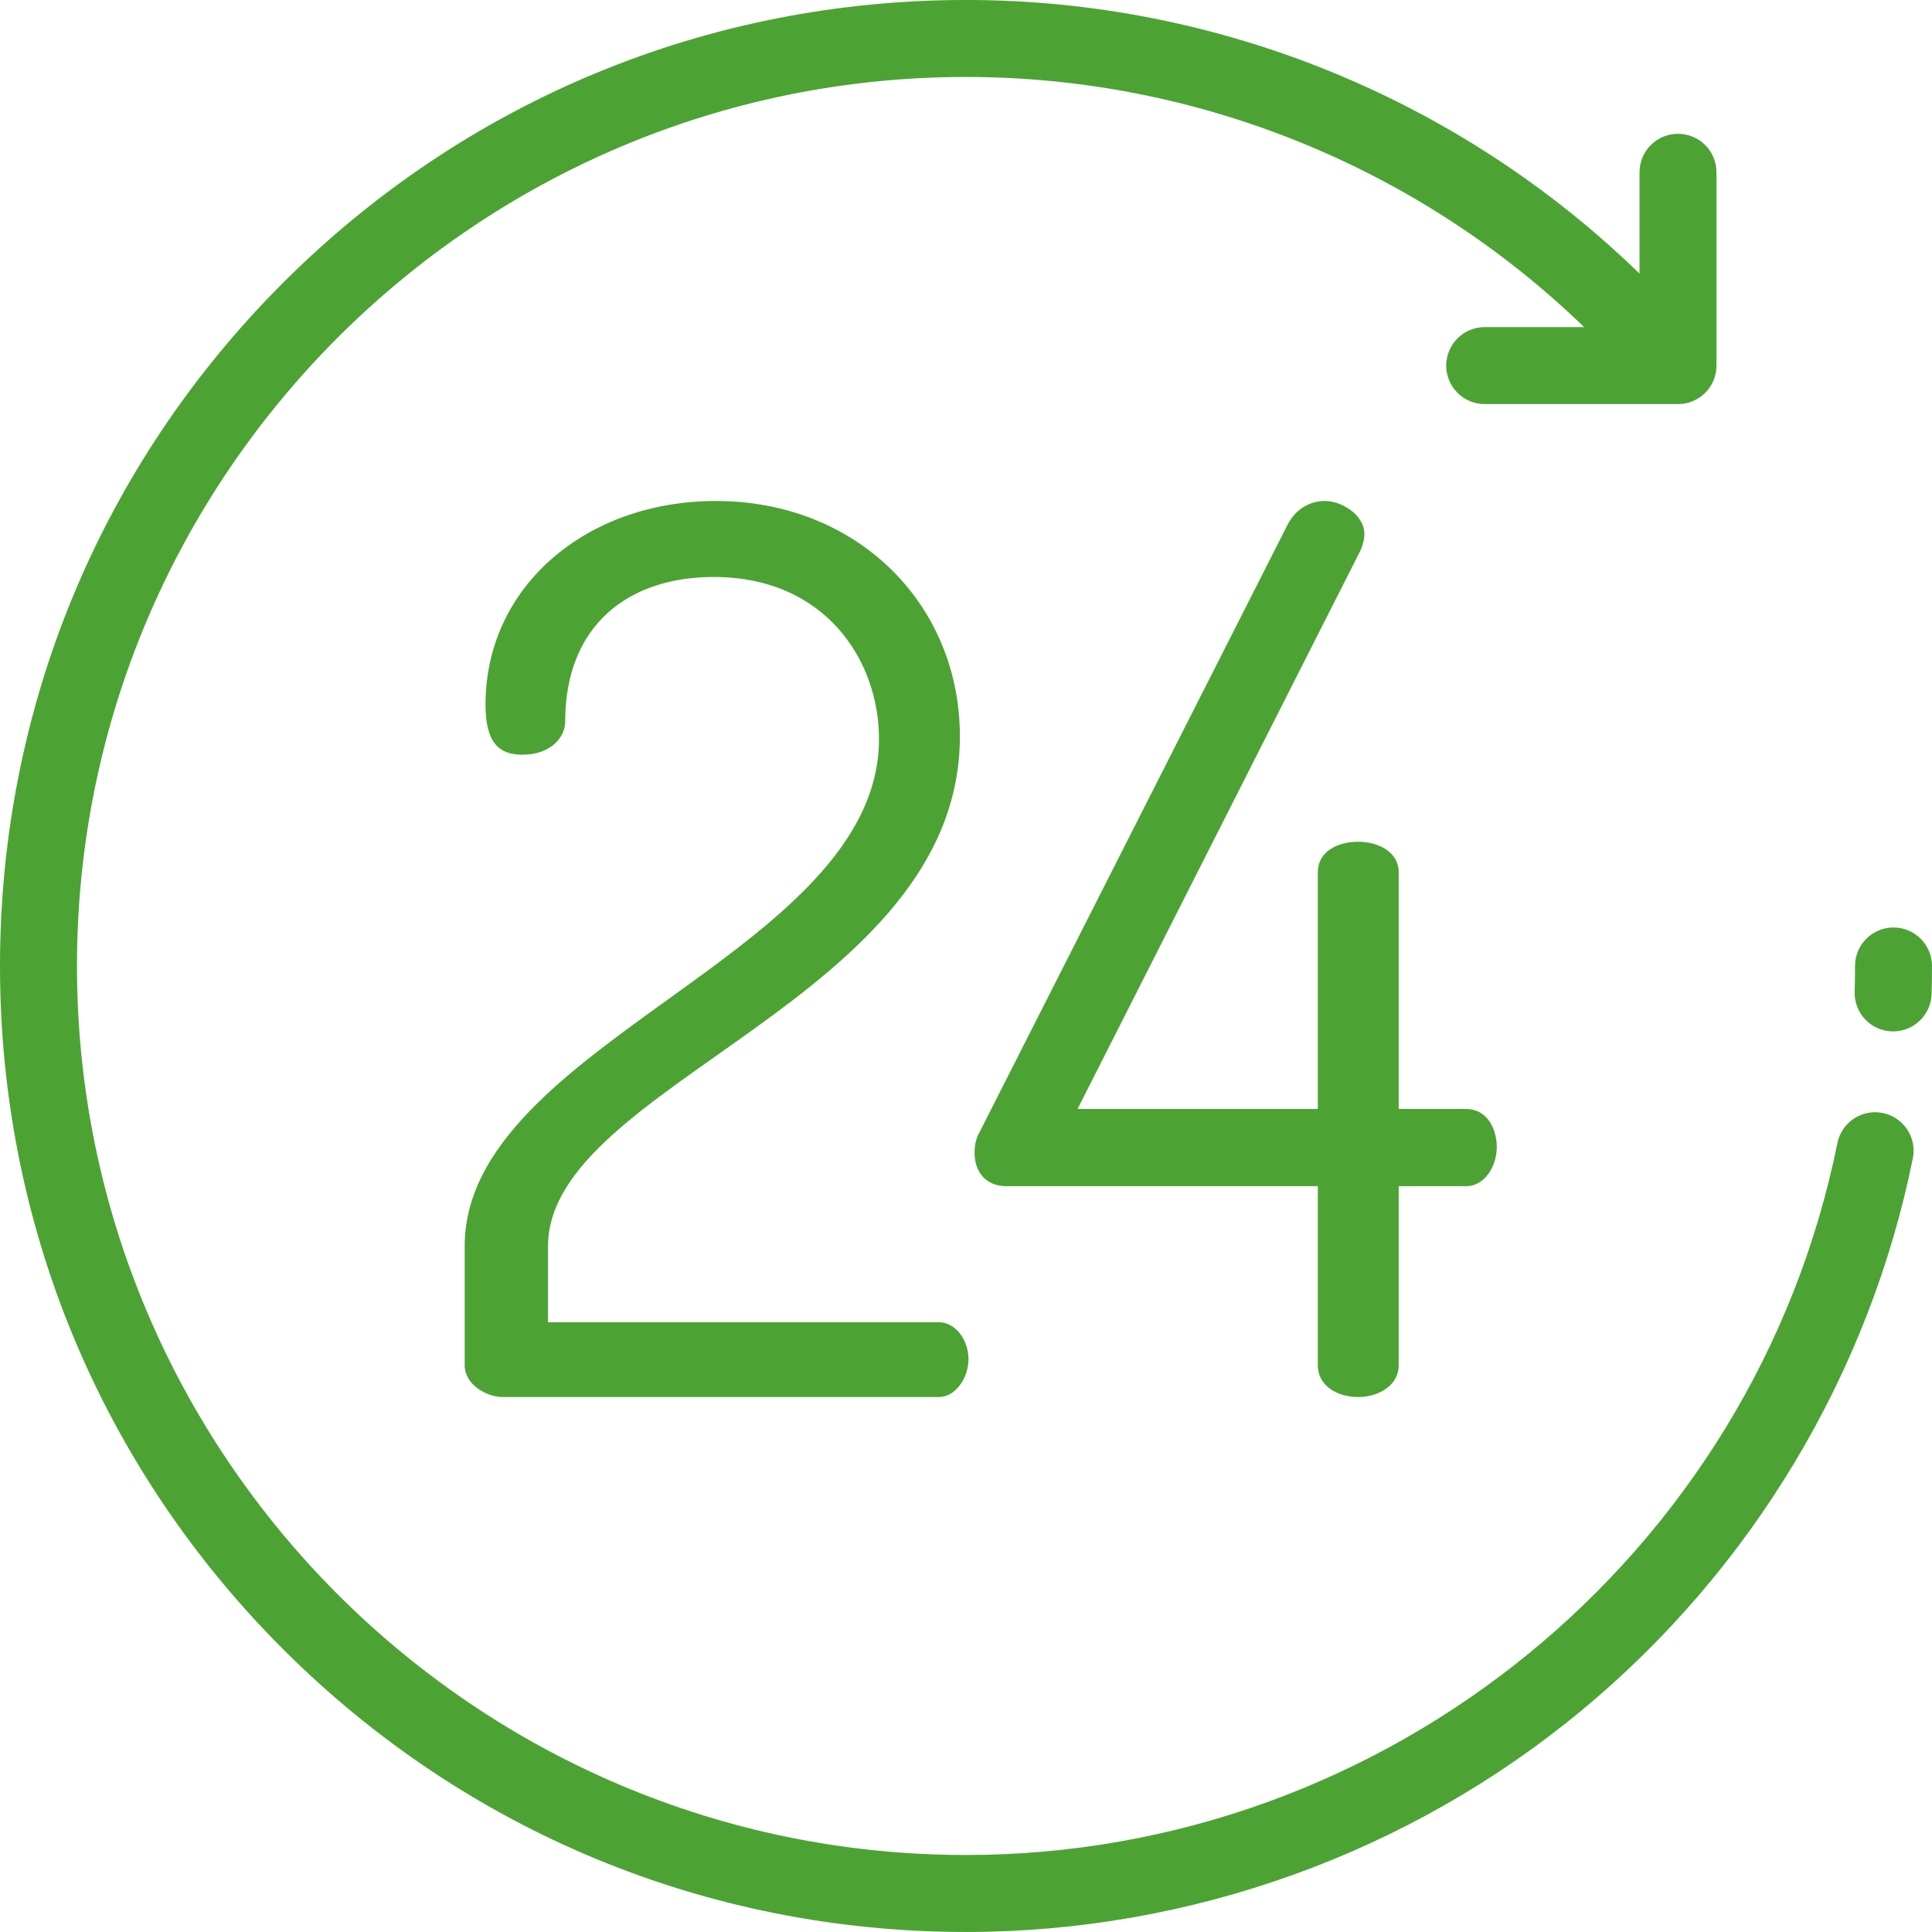 <svg xmlns="http://www.w3.org/2000/svg" xmlns:xlink="http://www.w3.org/1999/xlink" preserveAspectRatio="xMidYMid" width="90" height="90" viewBox="0 0 90 90">
  <defs>
    <style>
      .cls-1 {
        fill: #4ca334;
        fill-rule: evenodd;
      }
    </style>
  </defs>
  <path d="M89.981,46.306 C89.953,47.278 89.156,48.047 88.190,48.047 C88.173,48.047 88.156,48.046 88.138,48.046 C87.148,48.018 86.369,47.193 86.397,46.203 C86.409,45.805 86.414,45.400 86.414,44.999 C86.414,44.009 87.217,43.206 88.207,43.206 C89.197,43.206 90.000,44.009 90.000,44.999 C90.000,45.434 89.994,45.873 89.981,46.306 ZM43.745,61.596 C44.487,61.596 45.115,62.395 45.115,63.308 C45.115,64.223 44.487,65.079 43.745,65.079 L23.416,65.079 C22.674,65.079 21.646,64.507 21.646,63.595 L21.646,58.056 C21.646,48.577 40.947,44.408 40.947,34.416 C40.947,30.818 38.491,26.878 33.238,26.878 C29.298,26.878 26.329,29.106 26.329,33.616 C26.329,34.358 25.643,35.158 24.330,35.158 C23.188,35.158 22.617,34.530 22.617,32.817 C22.617,27.335 27.299,23.338 33.352,23.338 C39.919,23.338 44.715,28.135 44.715,34.301 C44.715,46.578 25.529,50.461 25.529,58.056 L25.529,61.596 L43.745,61.596 ZM63.273,39.212 C64.186,39.212 65.157,39.668 65.157,40.639 L65.157,51.660 L68.298,51.660 C69.268,51.660 69.725,52.574 69.725,53.430 C69.725,54.344 69.154,55.258 68.298,55.258 L65.157,55.258 L65.157,63.594 C65.157,64.565 64.187,65.079 63.273,65.079 C62.302,65.079 61.389,64.565 61.389,63.594 L61.389,55.258 L46.885,55.258 C45.914,55.258 45.400,54.572 45.400,53.715 C45.400,53.373 45.458,53.030 45.629,52.745 L59.961,24.480 C60.361,23.681 61.046,23.337 61.731,23.337 C62.473,23.337 63.559,23.966 63.559,24.880 C63.559,25.108 63.501,25.337 63.387,25.622 L50.197,51.660 L61.389,51.660 L61.389,40.639 C61.389,39.669 62.302,39.212 63.273,39.212 ZM87.705,51.847 C88.676,52.044 89.304,52.990 89.107,53.960 C87.080,63.991 81.596,73.129 73.665,79.689 C65.628,86.338 55.448,89.999 45.000,89.999 C32.980,89.999 21.680,85.318 13.180,76.819 C4.681,68.320 -0.000,57.019 -0.000,44.999 C-0.000,32.979 4.681,21.679 13.180,13.179 C21.680,4.680 32.980,-0.001 45.000,-0.001 C56.746,-0.001 68.004,4.609 76.375,12.745 L76.375,8.026 C76.375,7.035 77.177,6.233 78.167,6.233 C79.158,6.233 79.960,7.035 79.960,8.026 L79.960,17.031 C79.960,18.021 79.158,18.824 78.167,18.824 L69.162,18.824 C68.172,18.824 67.370,18.021 67.370,17.031 C67.370,16.040 68.172,15.238 69.162,15.238 L73.796,15.238 C66.101,7.798 55.773,3.585 45.000,3.585 C22.164,3.585 3.586,22.163 3.586,44.999 C3.586,67.835 22.164,86.413 45.000,86.413 C64.637,86.413 81.709,72.466 85.593,53.249 C85.789,52.278 86.735,51.651 87.705,51.847 Z" class="cls-1"/>
</svg>
